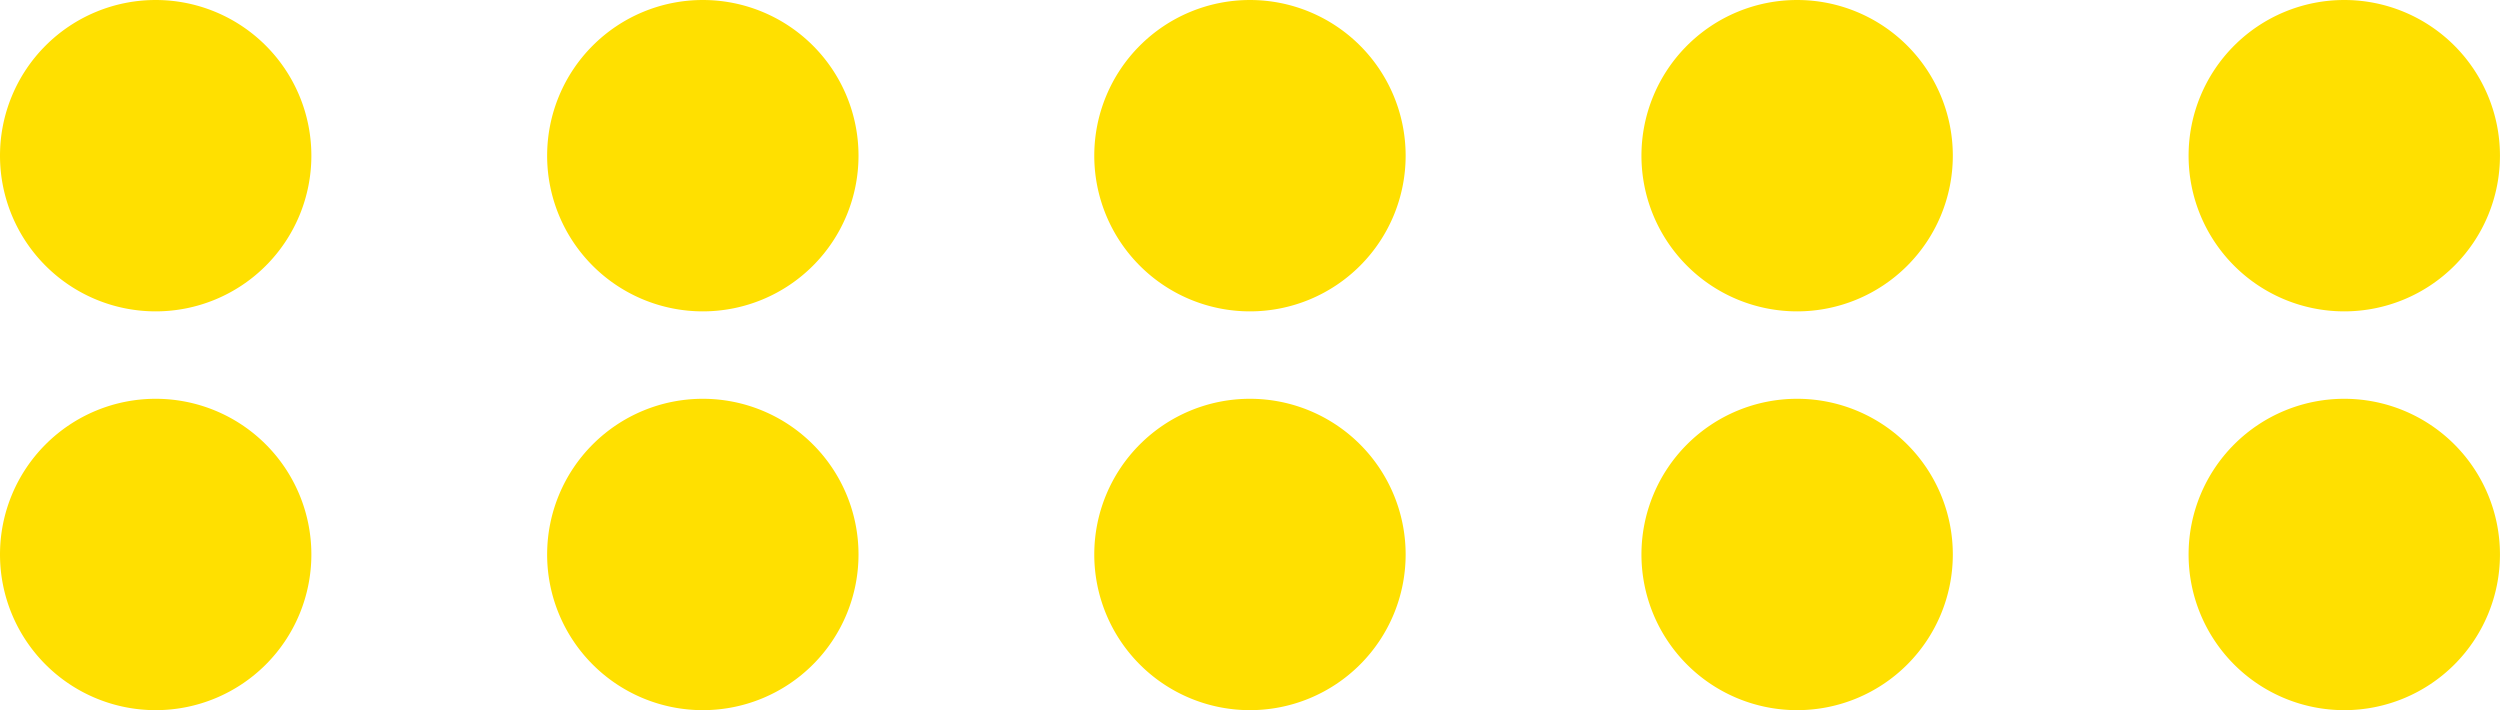 <svg id="Component_5_1" data-name="Component 5 – 1" xmlns="http://www.w3.org/2000/svg" width="231.238" height="65.688" viewBox="0 0 231.238 65.688">
  <path id="Union_9" data-name="Union 9" d="M202.434,51.286a14.4,14.4,0,1,1,14.4,14.4A14.4,14.4,0,0,1,202.434,51.286Zm-50.608,0a14.4,14.4,0,1,1,14.4,14.4A14.4,14.4,0,0,1,151.826,51.286Zm-50.611,0a14.4,14.4,0,1,1,14.4,14.4A14.4,14.4,0,0,1,101.215,51.286Zm-50.607,0a14.4,14.4,0,1,1,14.4,14.4A14.4,14.4,0,0,1,50.607,51.286ZM0,51.286a14.4,14.4,0,1,1,14.4,14.4A14.4,14.4,0,0,1,0,51.286ZM202.434,14.4a14.4,14.4,0,1,1,14.4,14.4A14.4,14.4,0,0,1,202.434,14.4Zm-50.608,0a14.4,14.4,0,1,1,14.4,14.4A14.4,14.4,0,0,1,151.826,14.4Zm-50.611,0a14.4,14.4,0,1,1,14.4,14.4A14.4,14.4,0,0,1,101.215,14.4Zm-50.607,0a14.4,14.4,0,1,1,14.4,14.4A14.4,14.4,0,0,1,50.607,14.4ZM0,14.4A14.4,14.4,0,1,1,14.4,28.8,14.4,14.4,0,0,1,0,14.4Z" fill="#ffe000"/>
</svg>
